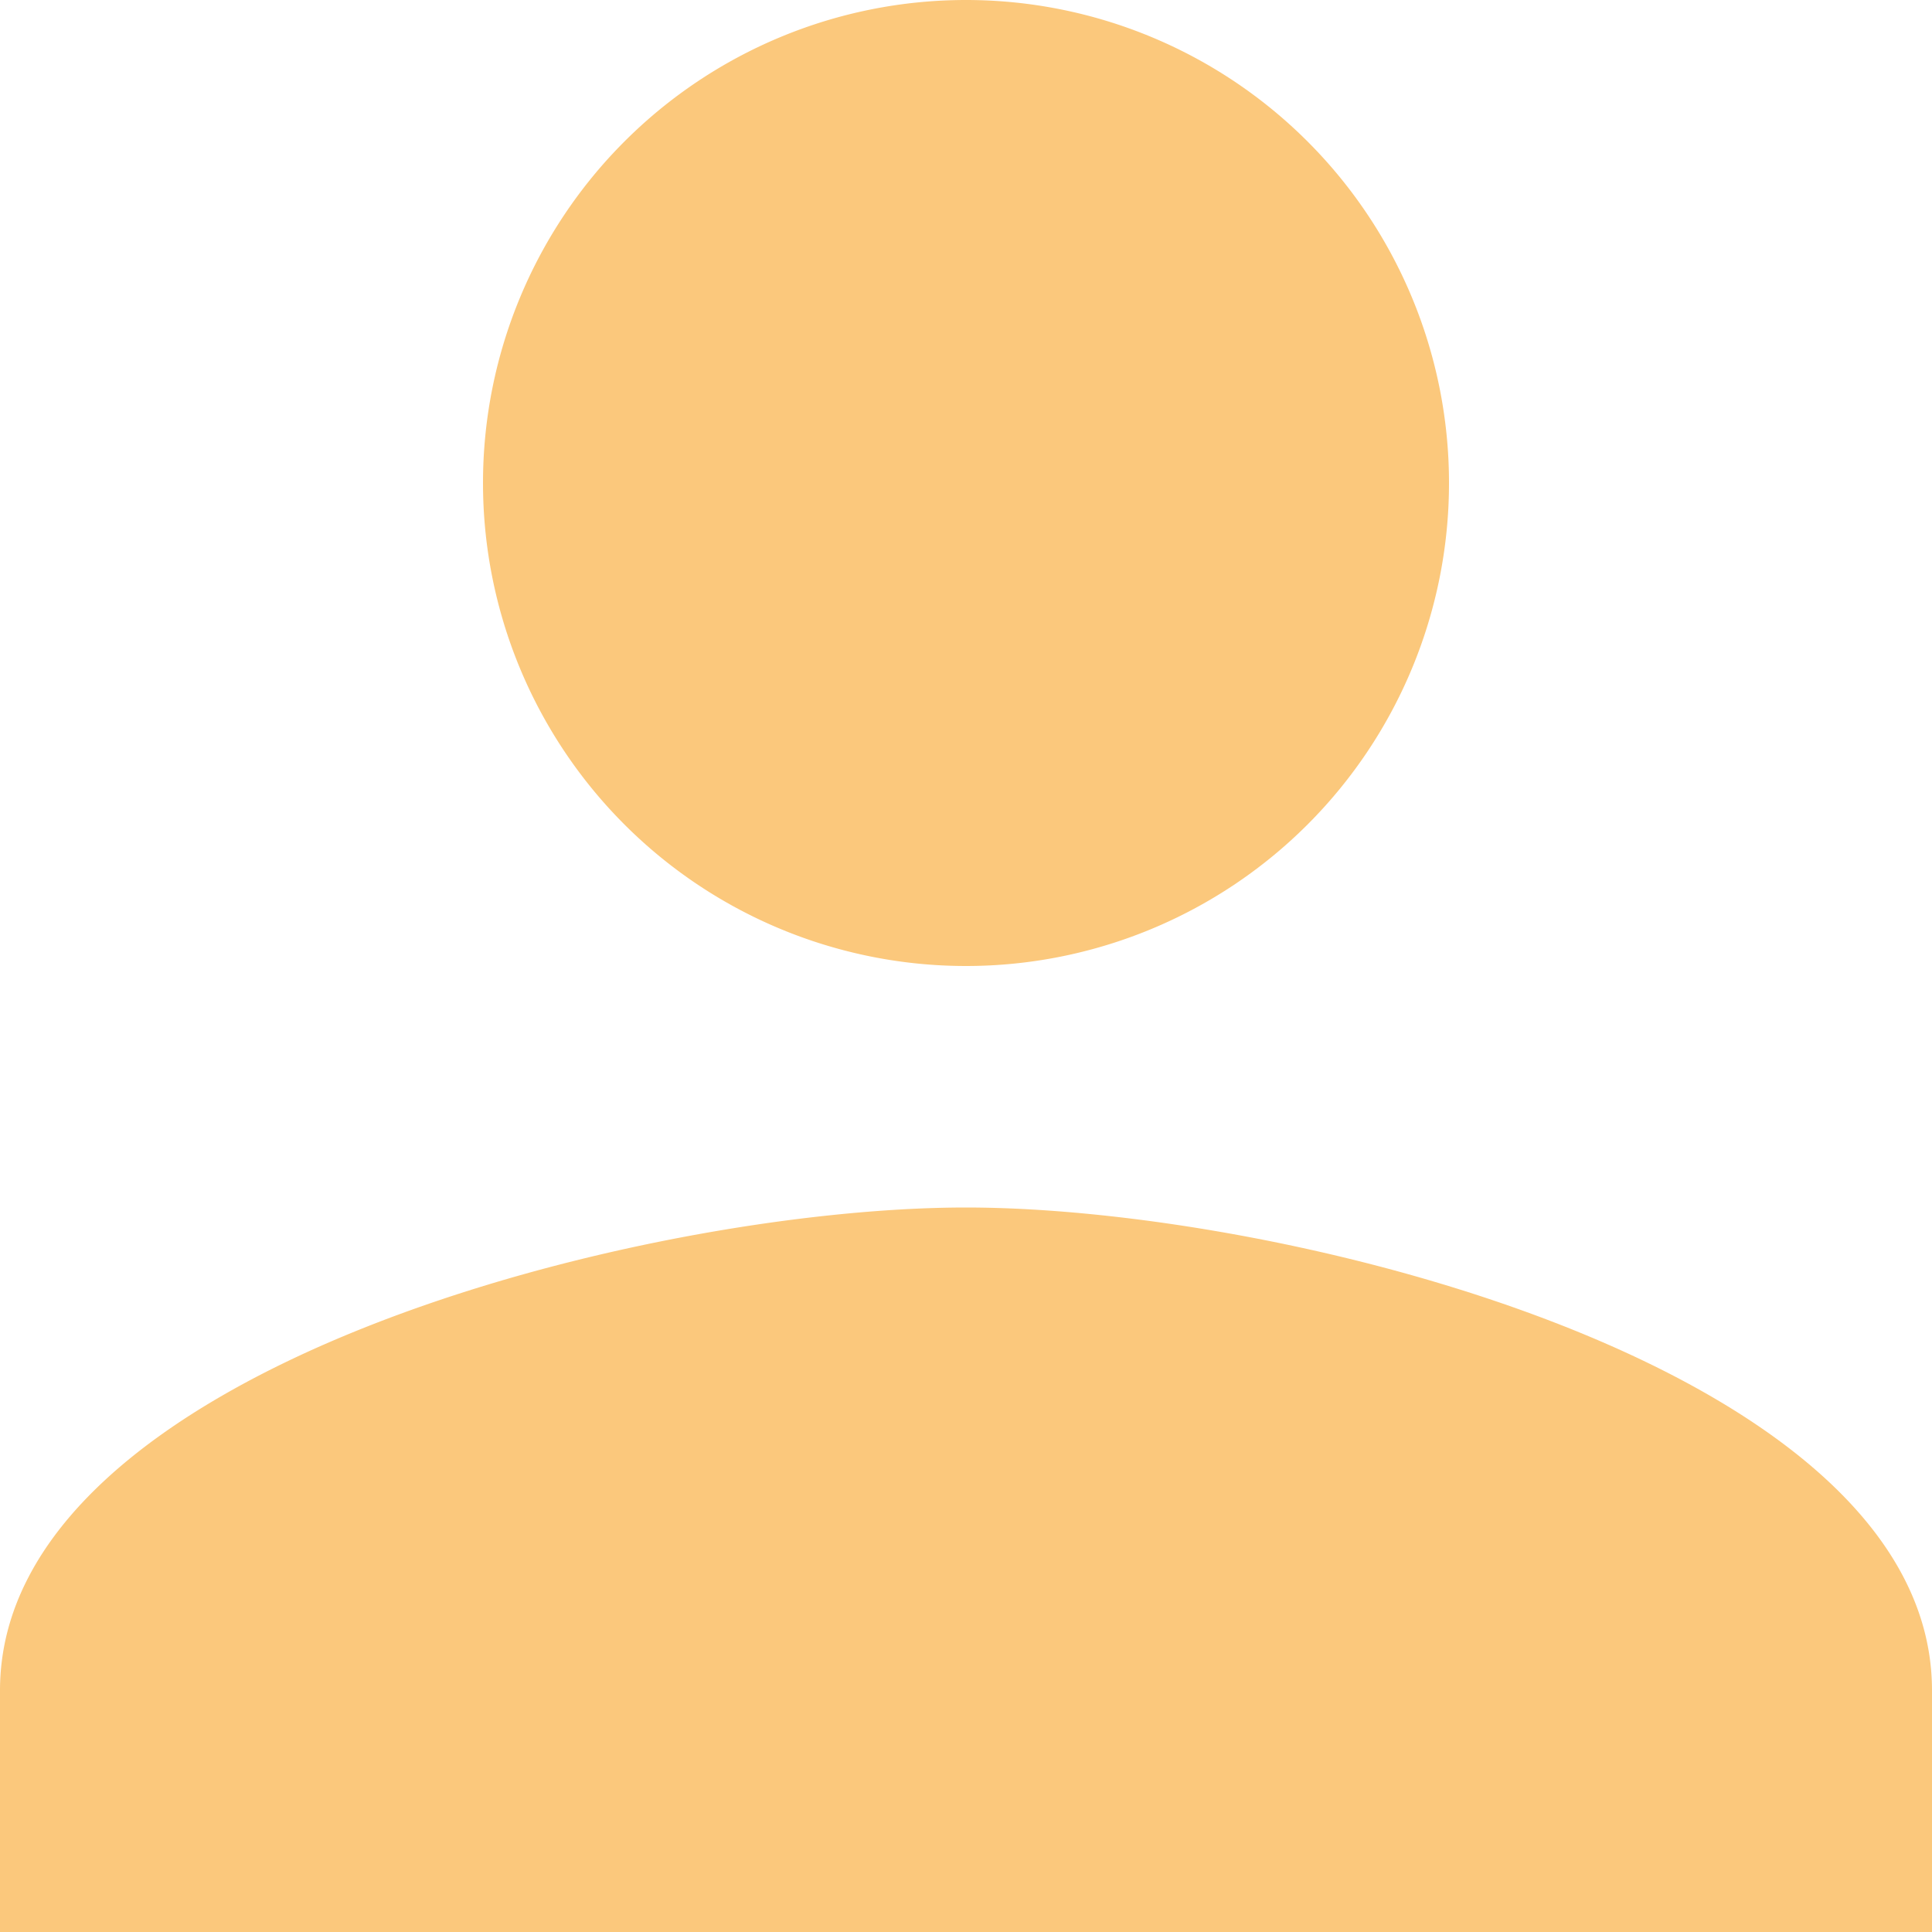 <svg xmlns="http://www.w3.org/2000/svg" width="30" height="30" viewBox="0 0 30 30"><path d="M21,21a7.5,7.5,0,1,0-7.5-7.5A7.5,7.5,0,0,0,21,21Zm0,3.75c-5.006,0-15,2.513-15,7.5V36H36V32.25C36,27.263,26.006,24.75,21,24.75Z" transform="translate(-6 -6)" fill="#fbc87c"/></svg>